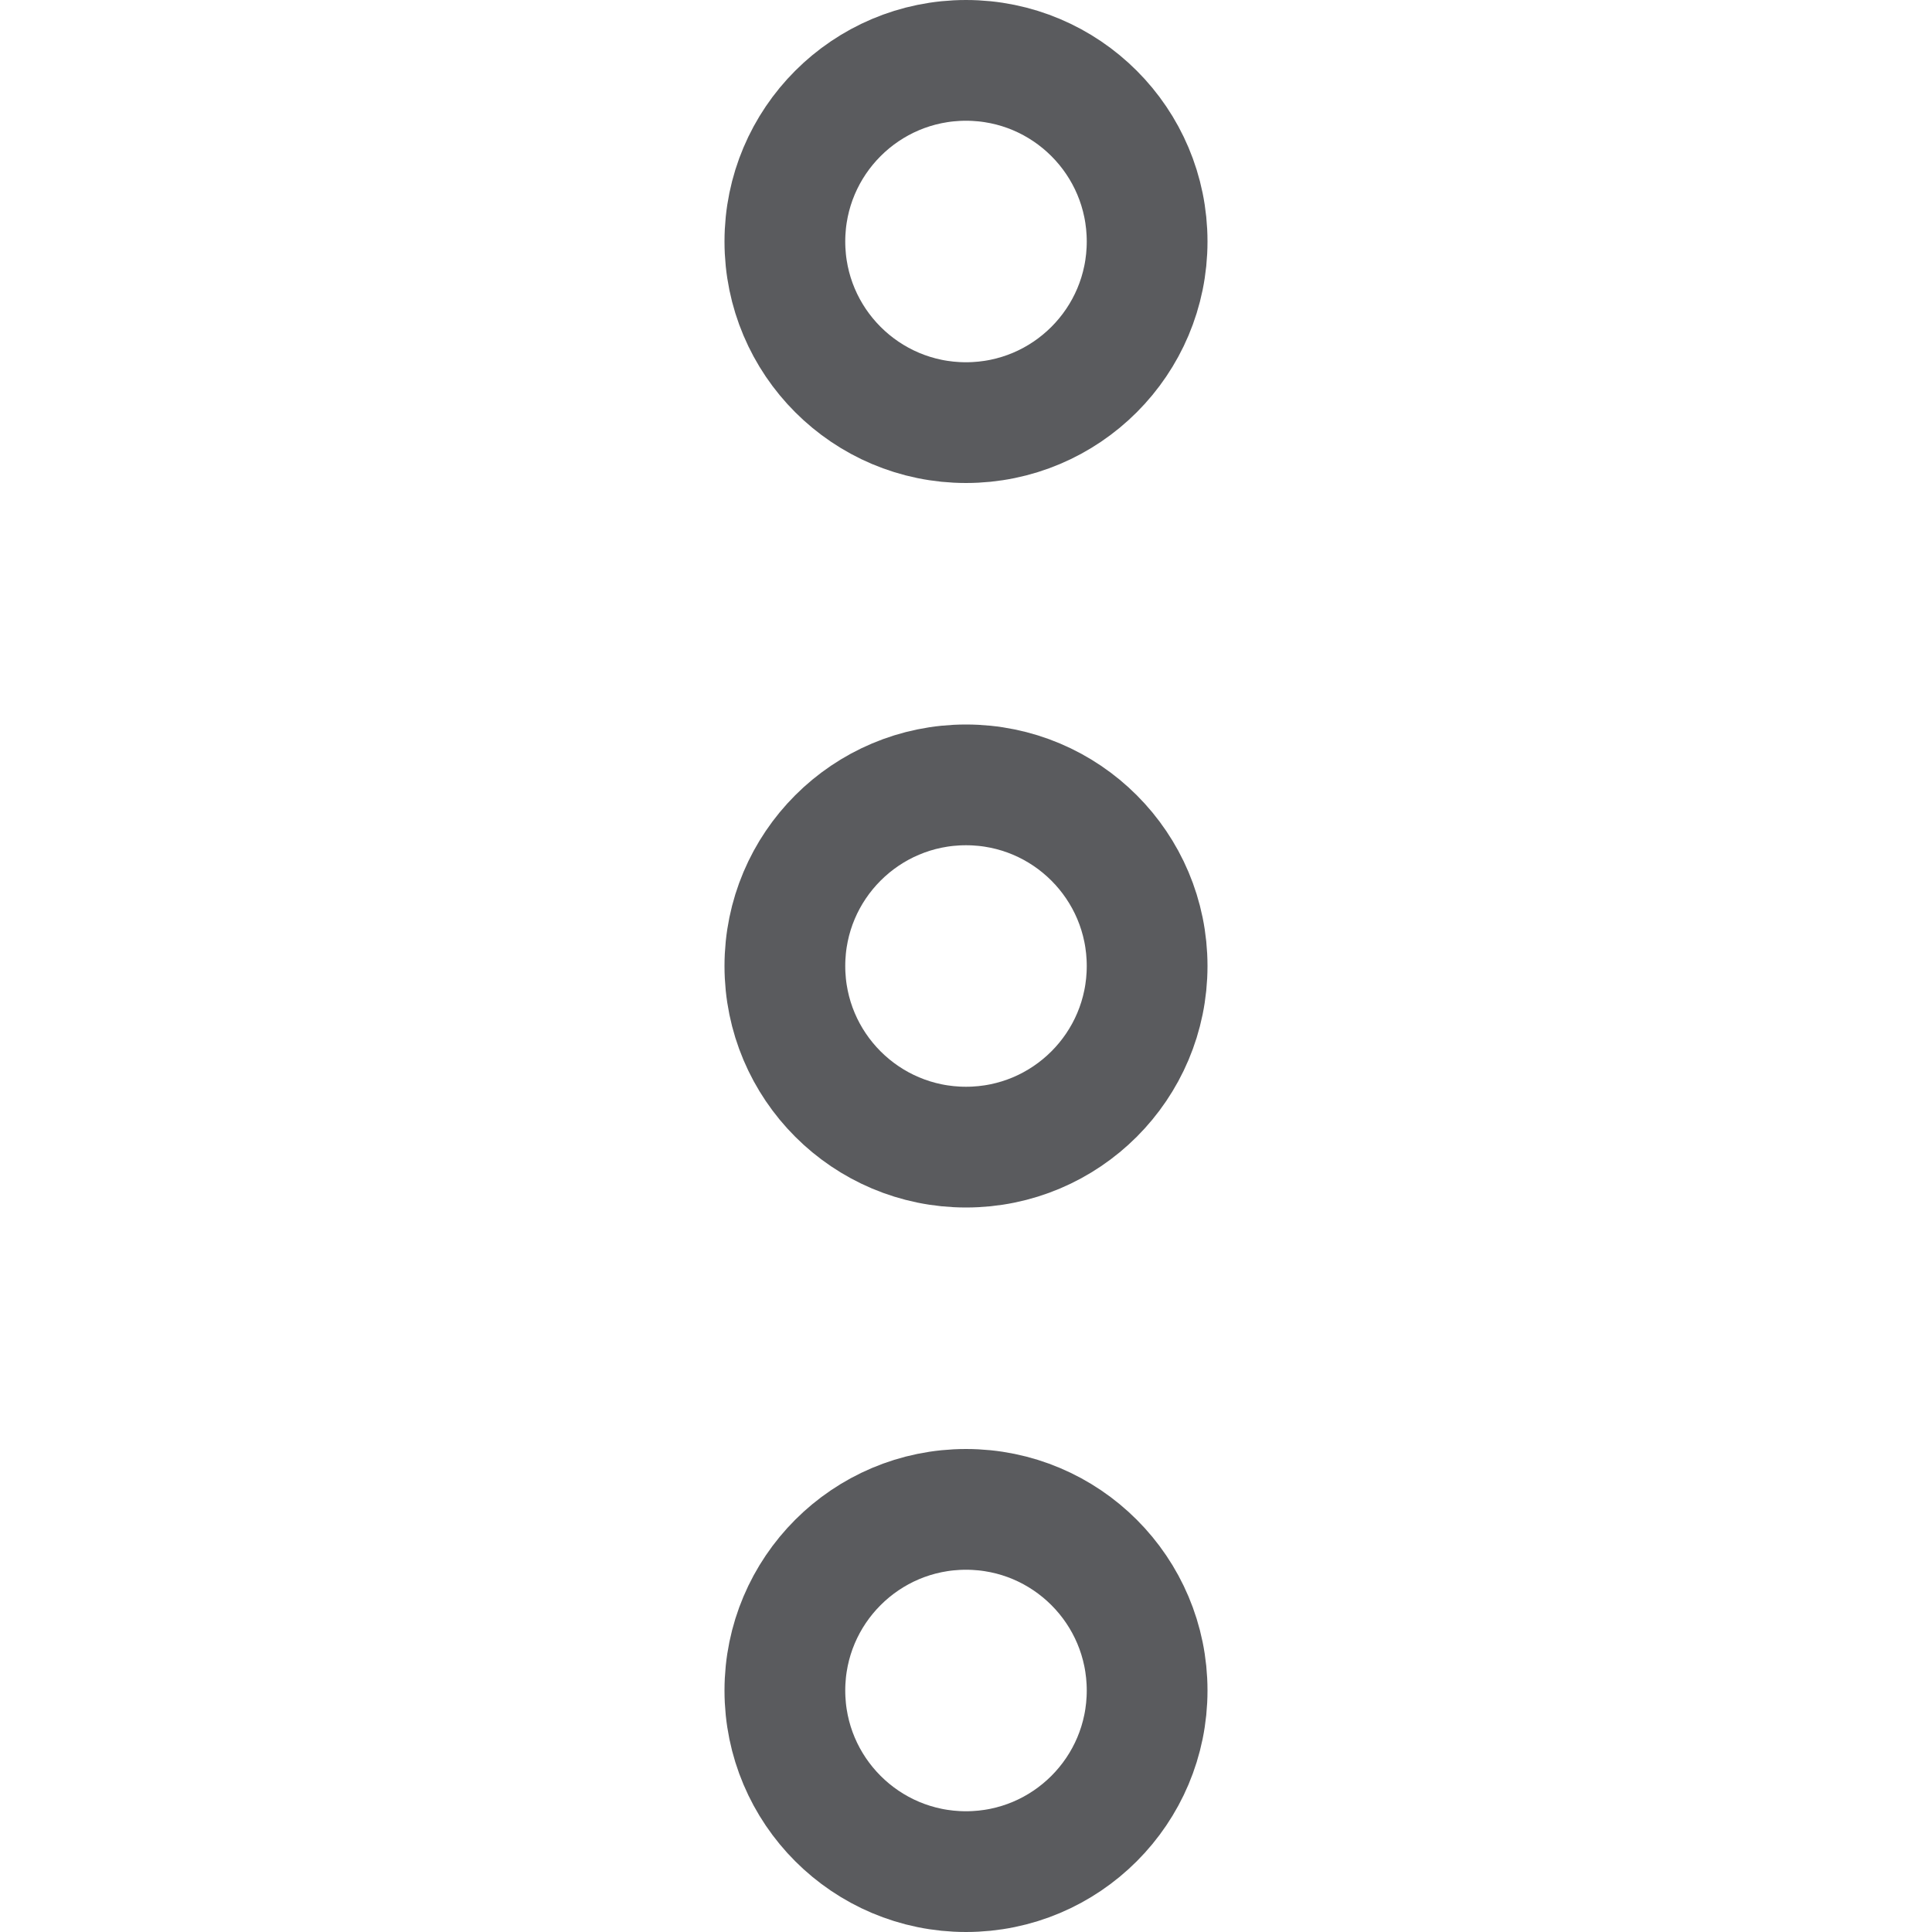 <svg id="Layer_1" data-name="Layer 1" xmlns="http://www.w3.org/2000/svg" viewBox="0 0 16 16"><defs><style>.cls-1{fill:none;stroke:#5a5b5e;stroke-linecap:square;stroke-linejoin:round;}</style></defs><title>unicons-interface-16px-more-vertical</title><circle class="cls-1" cx="8" cy="8" r="1.5"/><circle class="cls-1" cx="8" cy="2" r="1.5"/><circle class="cls-1" cx="8" cy="14" r="1.5"/></svg>